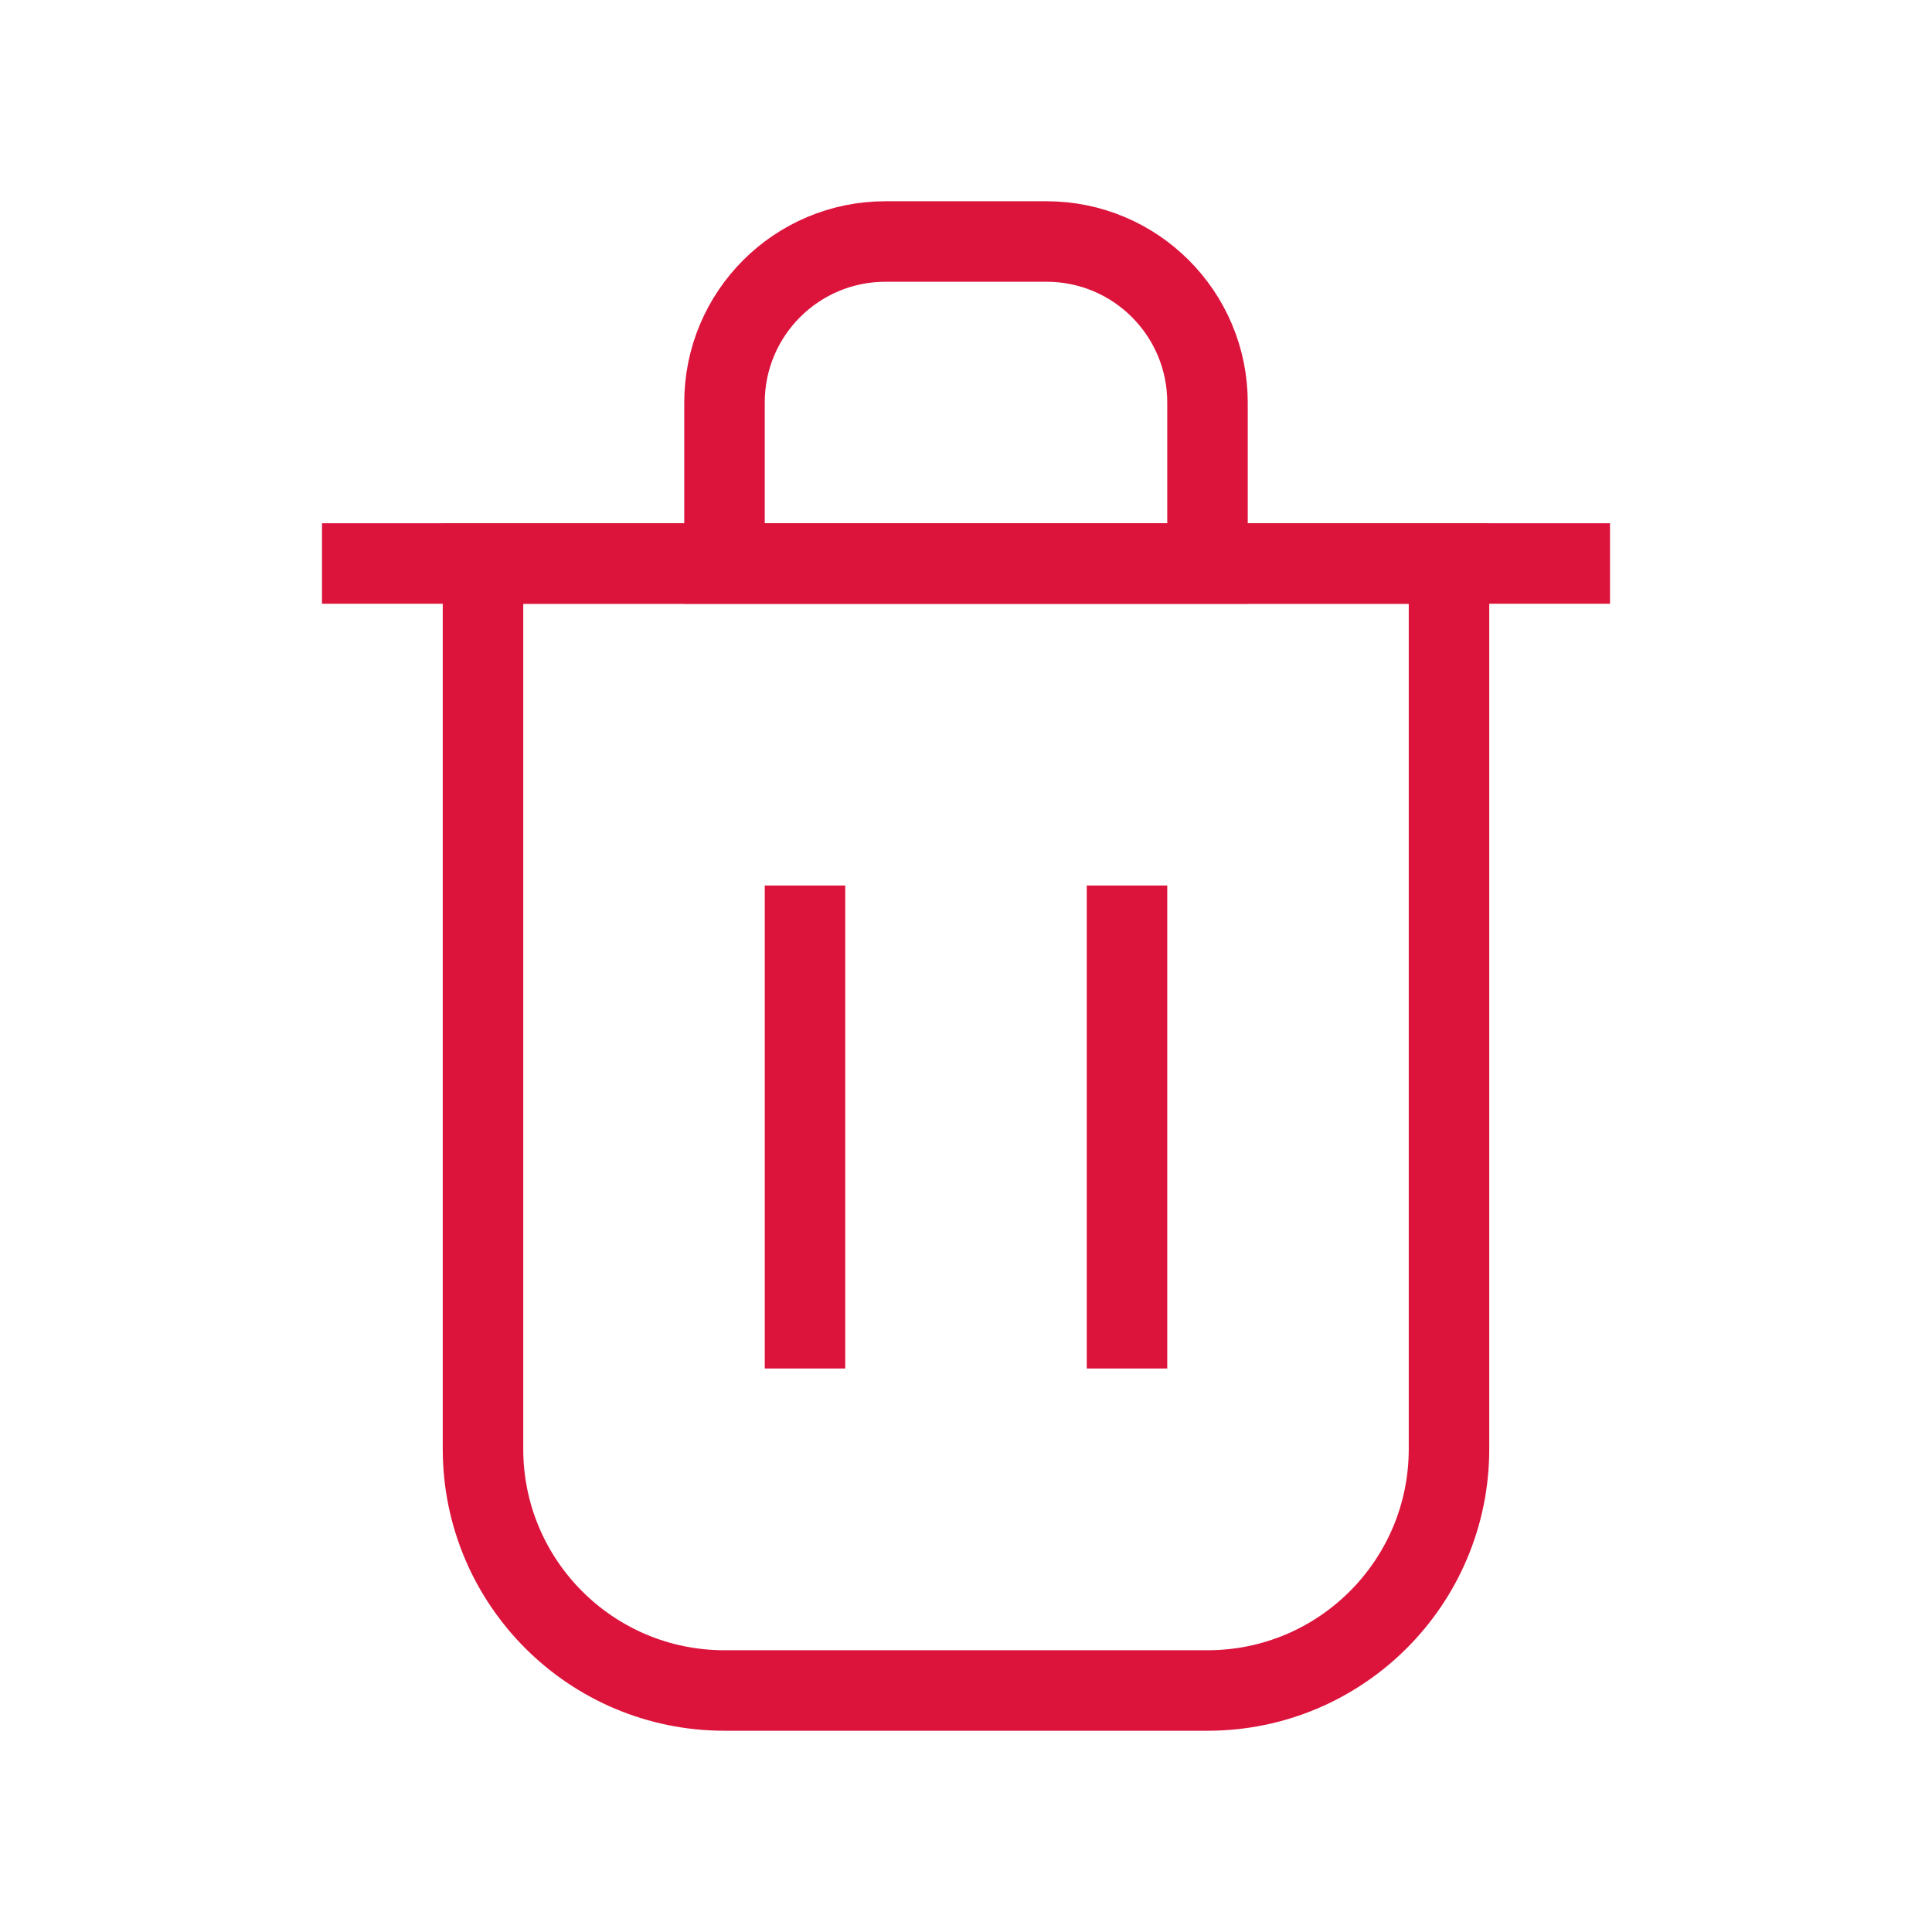 <?xml version="1.0" encoding="utf-8"?><!-- Uploaded to: SVG Repo, www.svgrepo.com, Generator: SVG Repo Mixer Tools -->
<svg width="20px" height="20px" viewBox="0 0 24 24" fill="none" xmlns="http://www.w3.org/2000/svg">
<path d="M10 11V17" stroke="crimson" strokeWidth="2" strokeLinecap="round" strokeLinejoin="round"/>
<path d="M14 11V17" stroke="crimson" strokeWidth="2" strokeLinecap="round" strokeLinejoin="round"/>
<path d="M4 7H20" stroke="crimson" strokeWidth="2" strokeLinecap="round" strokeLinejoin="round"/>
<path d="M6 7H12H18V18C18 19.657 16.657 21 15 21H9C7.343 21 6 19.657 6 18V7Z" stroke="crimson" strokeWidth="2" strokeLinecap="round" strokeLinejoin="round"/>
<path d="M9 5C9 3.895 9.895 3 11 3H13C14.105 3 15 3.895 15 5V7H9V5Z" stroke="crimson" strokeWidth="2" strokeLinecap="round" strokeLinejoin="round"/>
</svg>